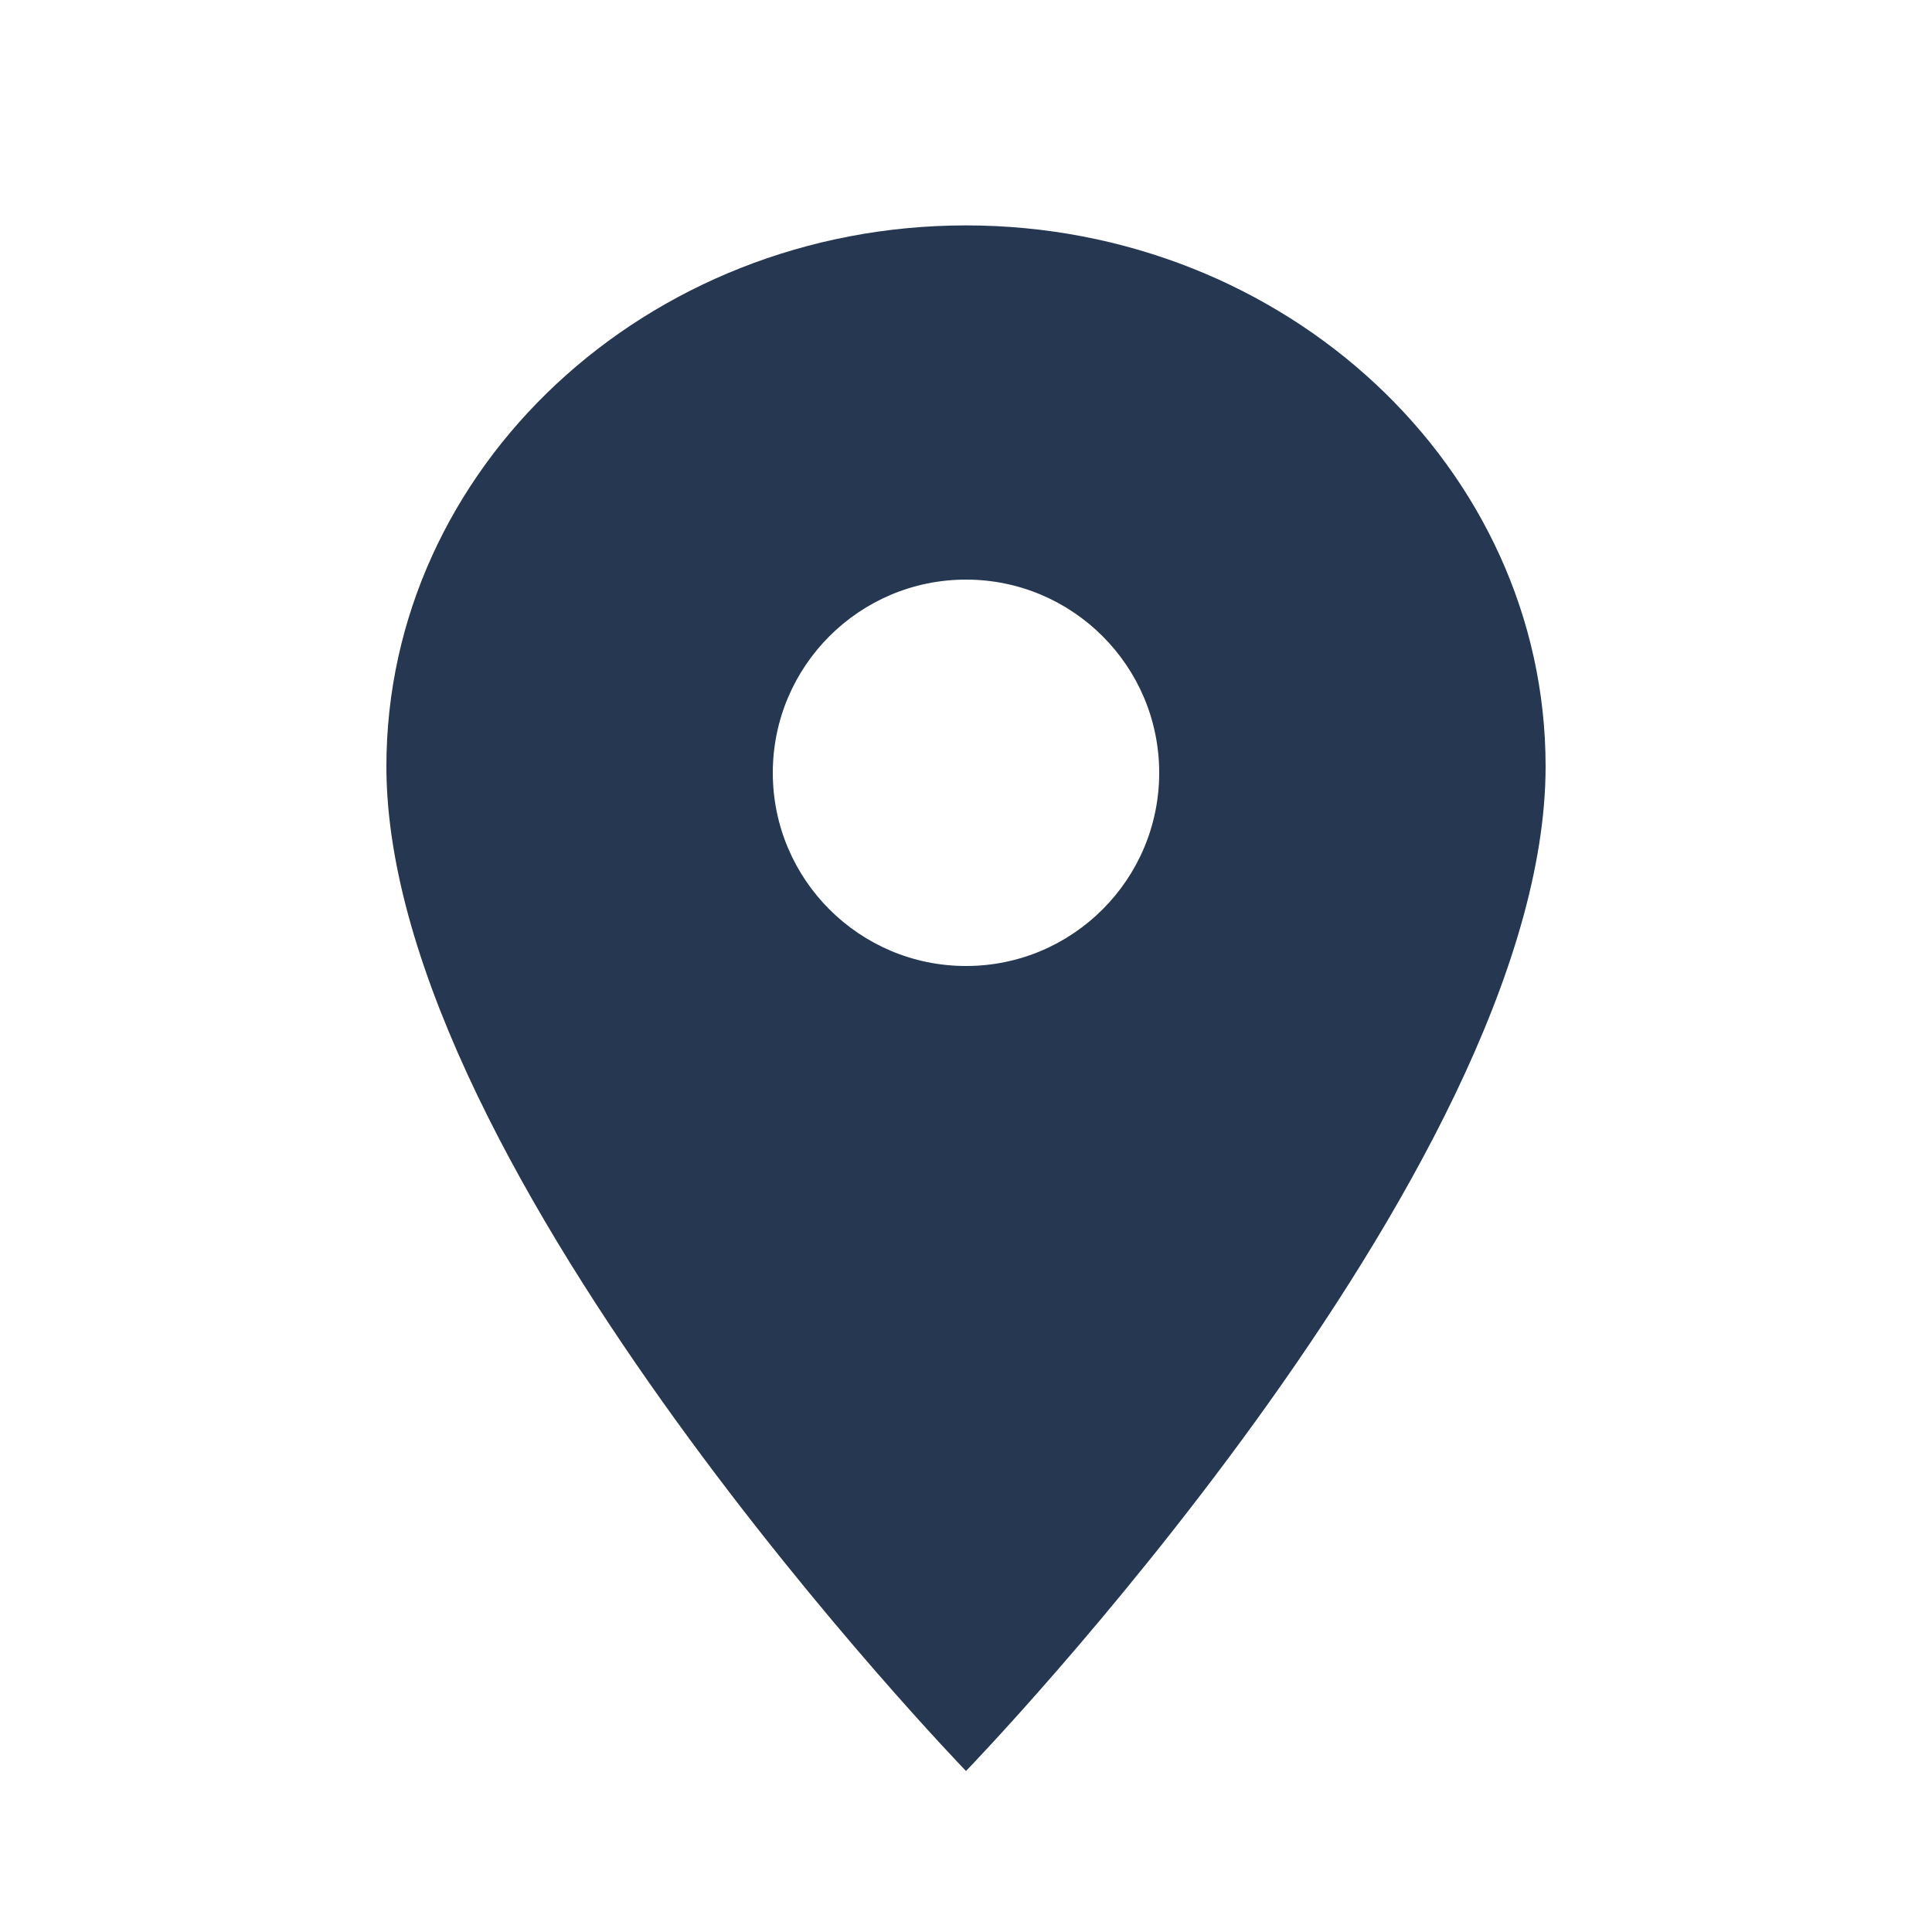 <svg width="15" height="15" viewBox="0 0 15 15" fill="none" xmlns="http://www.w3.org/2000/svg">
<path fill-rule="evenodd" clip-rule="evenodd" d="M7.5 1.75C9.981 1.75 12 3.634 12 5.95C12 9.1 7.5 13.75 7.5 13.75C7.5 13.75 3 9.1 3 5.95C3 3.634 5.019 1.75 7.5 1.75ZM7.5 7.5C8.328 7.5 9 6.828 9 6C9 5.172 8.328 4.5 7.5 4.5C6.672 4.5 6 5.172 6 6C6 6.828 6.672 7.5 7.5 7.5Z" fill="#253751"/>
</svg>
